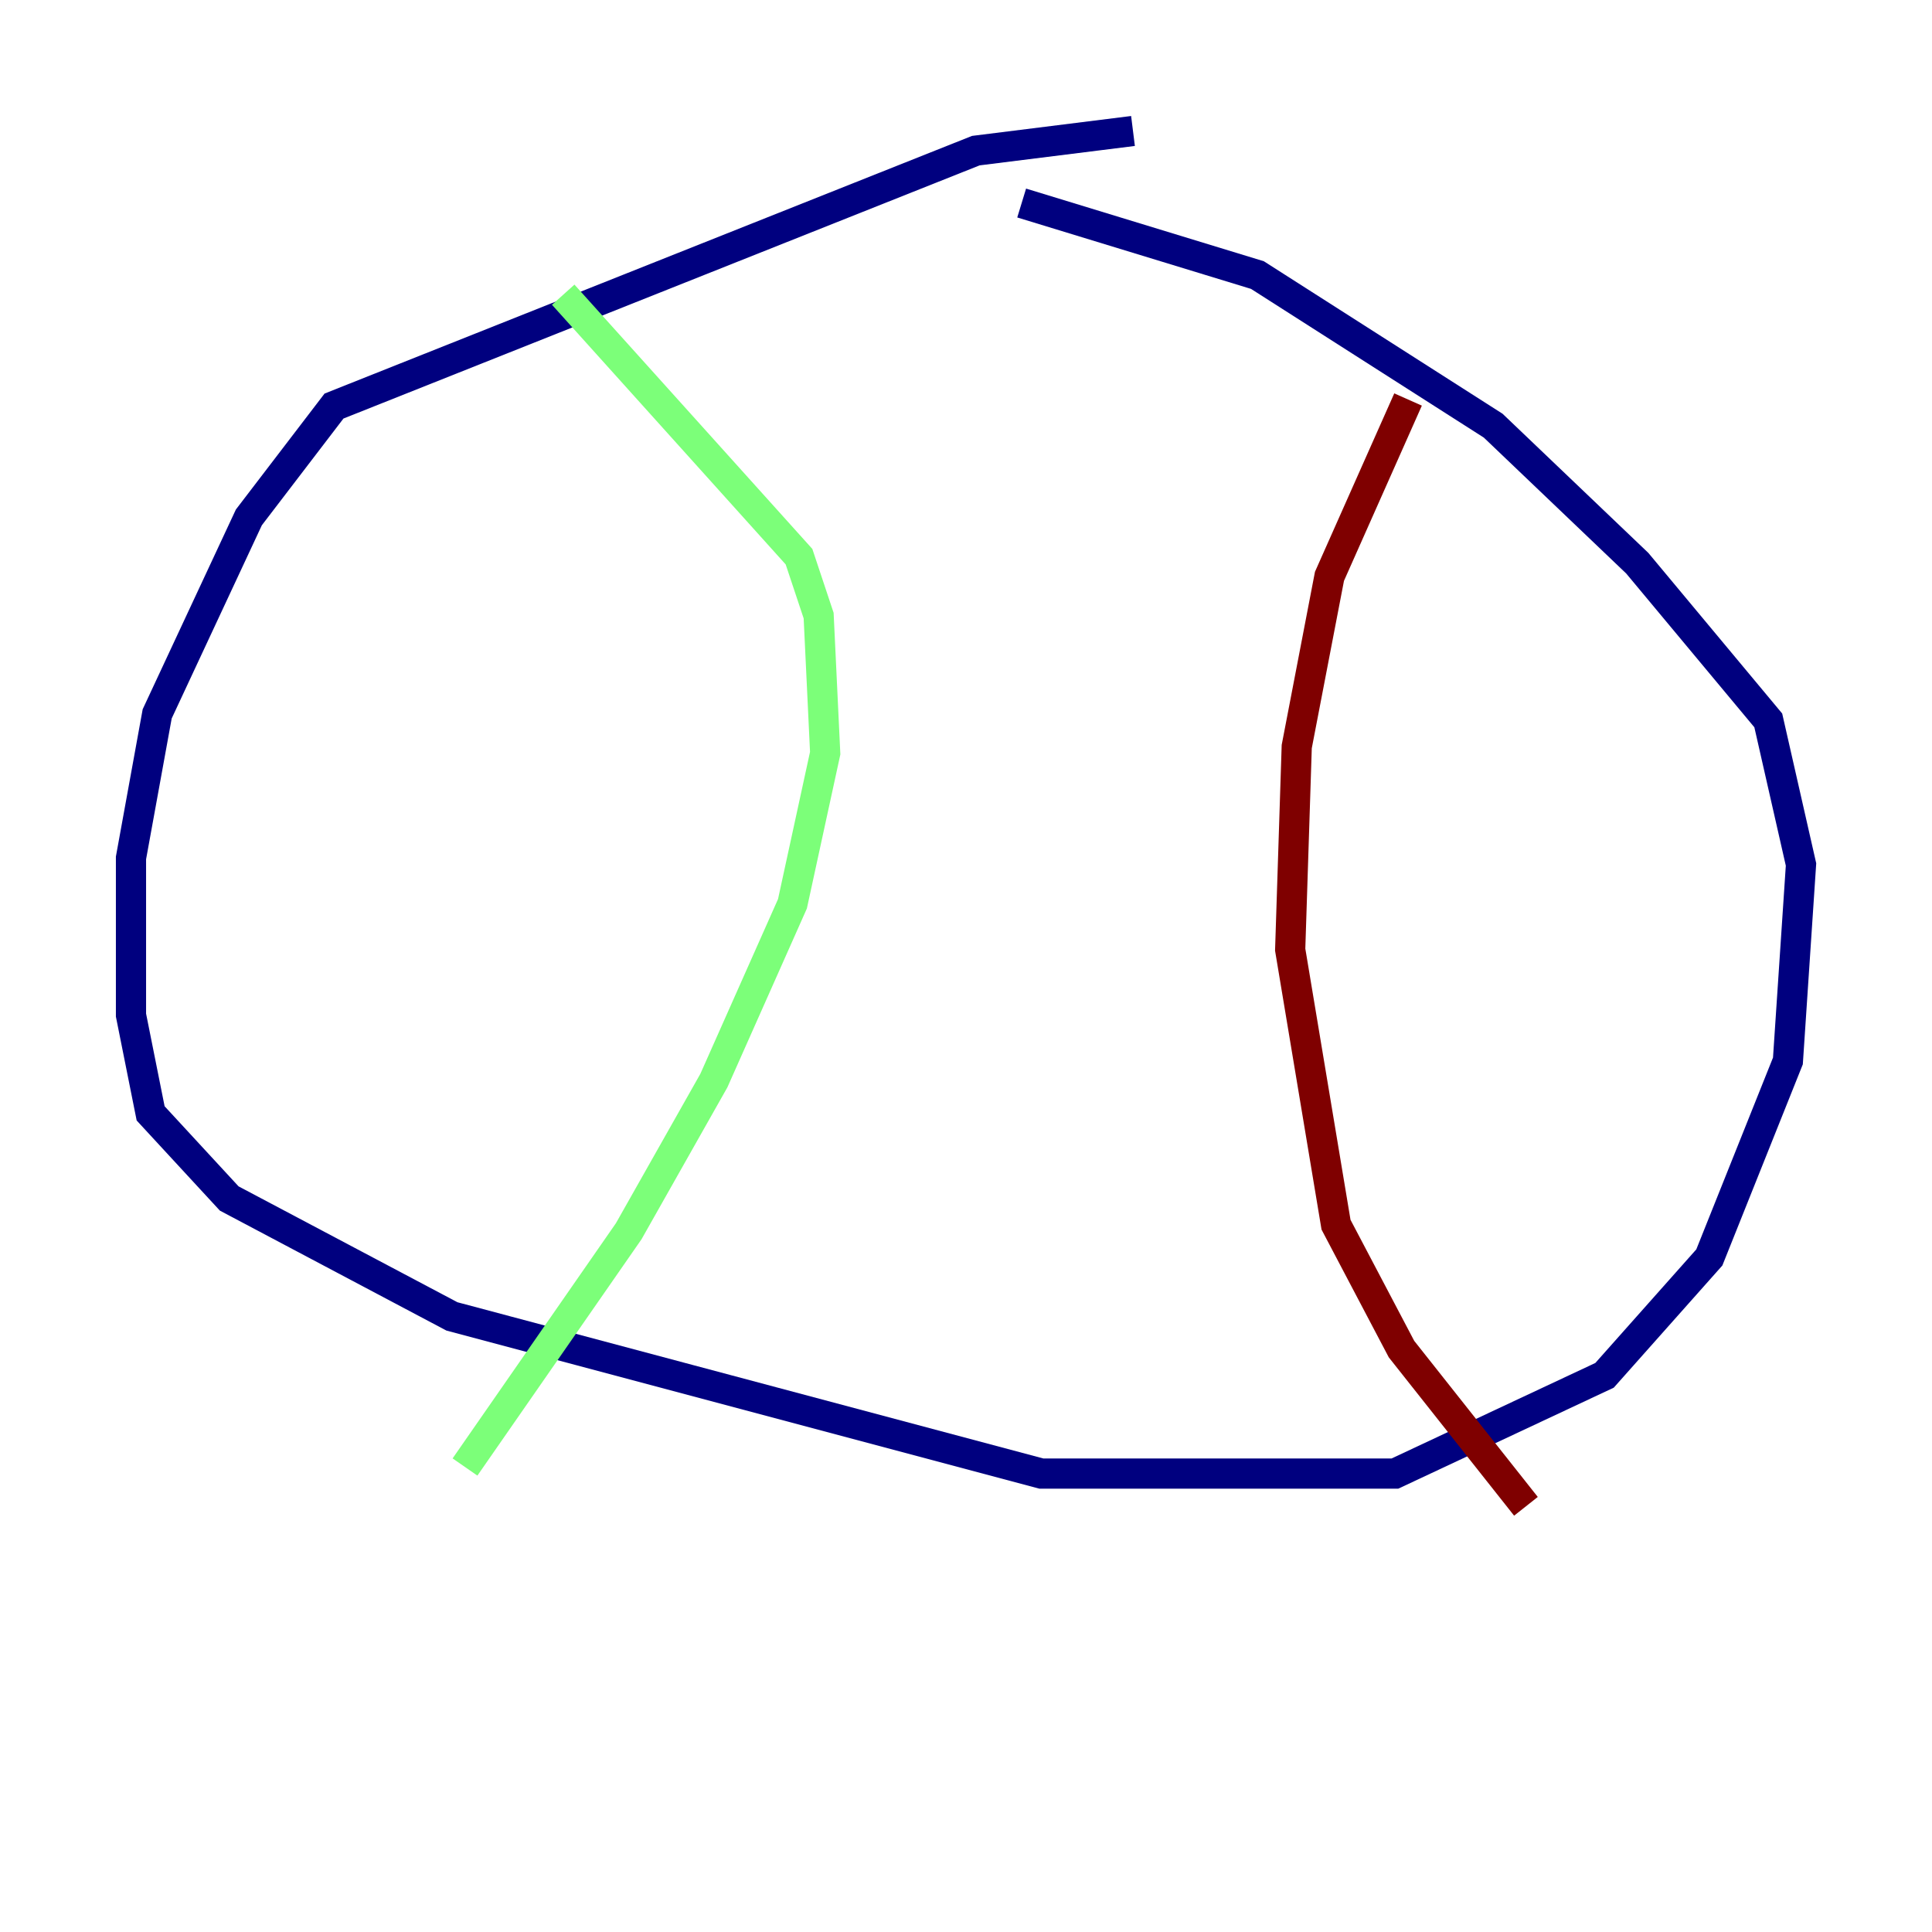 <?xml version="1.0" encoding="utf-8" ?>
<svg baseProfile="tiny" height="128" version="1.2" viewBox="0,0,128,128" width="128" xmlns="http://www.w3.org/2000/svg" xmlns:ev="http://www.w3.org/2001/xml-events" xmlns:xlink="http://www.w3.org/1999/xlink"><defs /><polyline fill="none" points="75.064,8.678 64.651,9.98 22.129,26.902 16.488,34.278 10.414,47.295 8.678,56.841 8.678,67.254 9.98,73.763 15.186,79.403 29.939,87.214 68.99,97.627 92.42,97.627 106.305,91.119 113.248,83.308 118.454,70.291 119.322,57.275 117.153,47.729 108.475,37.315 98.929,28.203 83.308,18.224 67.688,13.451" stroke="#00007f" stroke-width="2" /><polyline fill="none" points="37.315,19.525 52.936,36.881 54.237,40.786 54.671,49.898 52.502,59.878 47.295,71.593 41.654,81.573 30.807,97.193" stroke="#7cff79" stroke-width="2" /><polyline fill="none" points="93.288,26.468 88.081,38.183 85.912,49.464 85.478,62.915 88.515,81.139 92.854,89.383 101.098,99.797" stroke="#7f0000" stroke-width="2" /></svg>